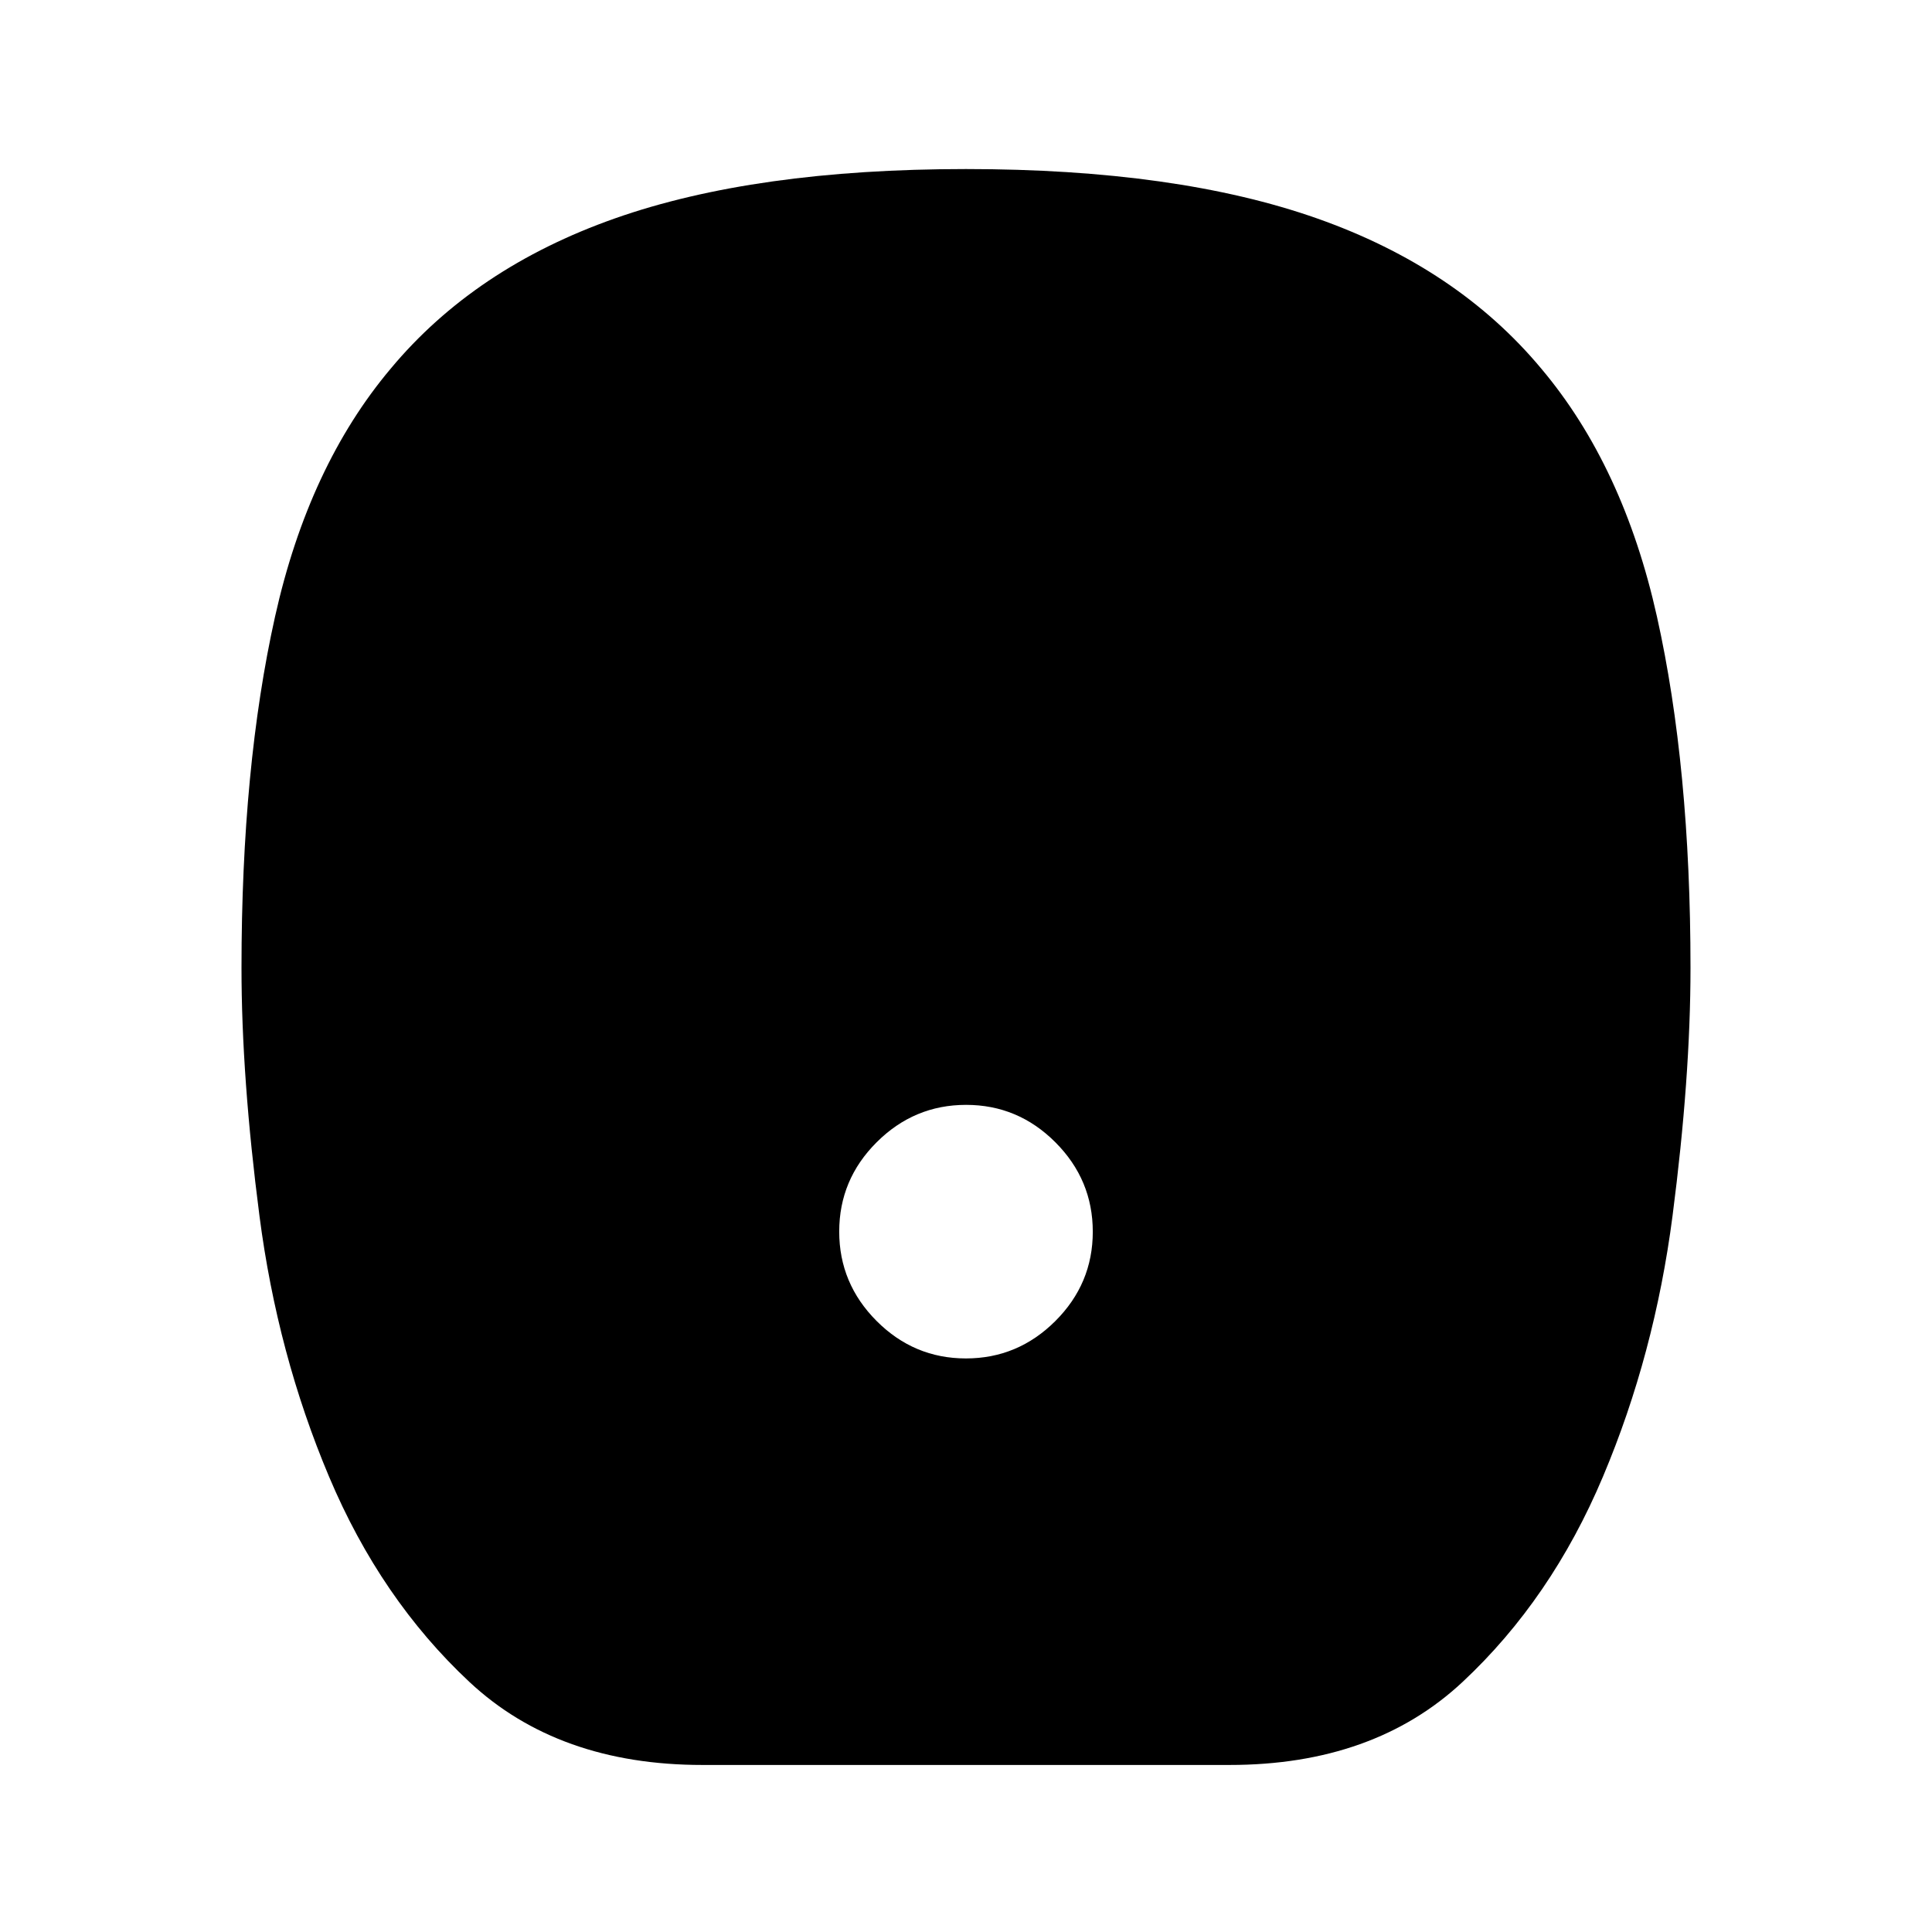 <svg xmlns="http://www.w3.org/2000/svg" height="20" viewBox="0 -960 960 960" width="20"><path d="M479.955-285.001q25.814 0 44.429-18.57 18.615-18.57 18.615-44.384t-18.57-44.429q-18.57-18.615-44.384-18.615t-44.429 18.57q-18.615 18.57-18.615 44.384t18.57 44.429q18.57 18.615 44.384 18.615Zm-130.909 202q-71.638 0-115.794-41.248-44.157-41.247-69.781-102.081-25.623-60.748-34.547-129.524-8.923-68.776-8.923-123.206 0-99.786 16.672-174.56 16.672-74.775 57.482-123.225 41.696-50.057 111.319-74.605 69.622-24.549 174.497-24.549 104.875 0 174.52 24.549 69.645 24.548 111.354 74.605 40.81 48.45 57.482 123.225 16.672 74.774 16.672 174.56 0 54.43-8.923 123.206-8.924 68.776-34.547 129.524-25.624 60.834-69.781 102.081-44.156 41.248-115.794 41.248H349.046Z"/></svg>